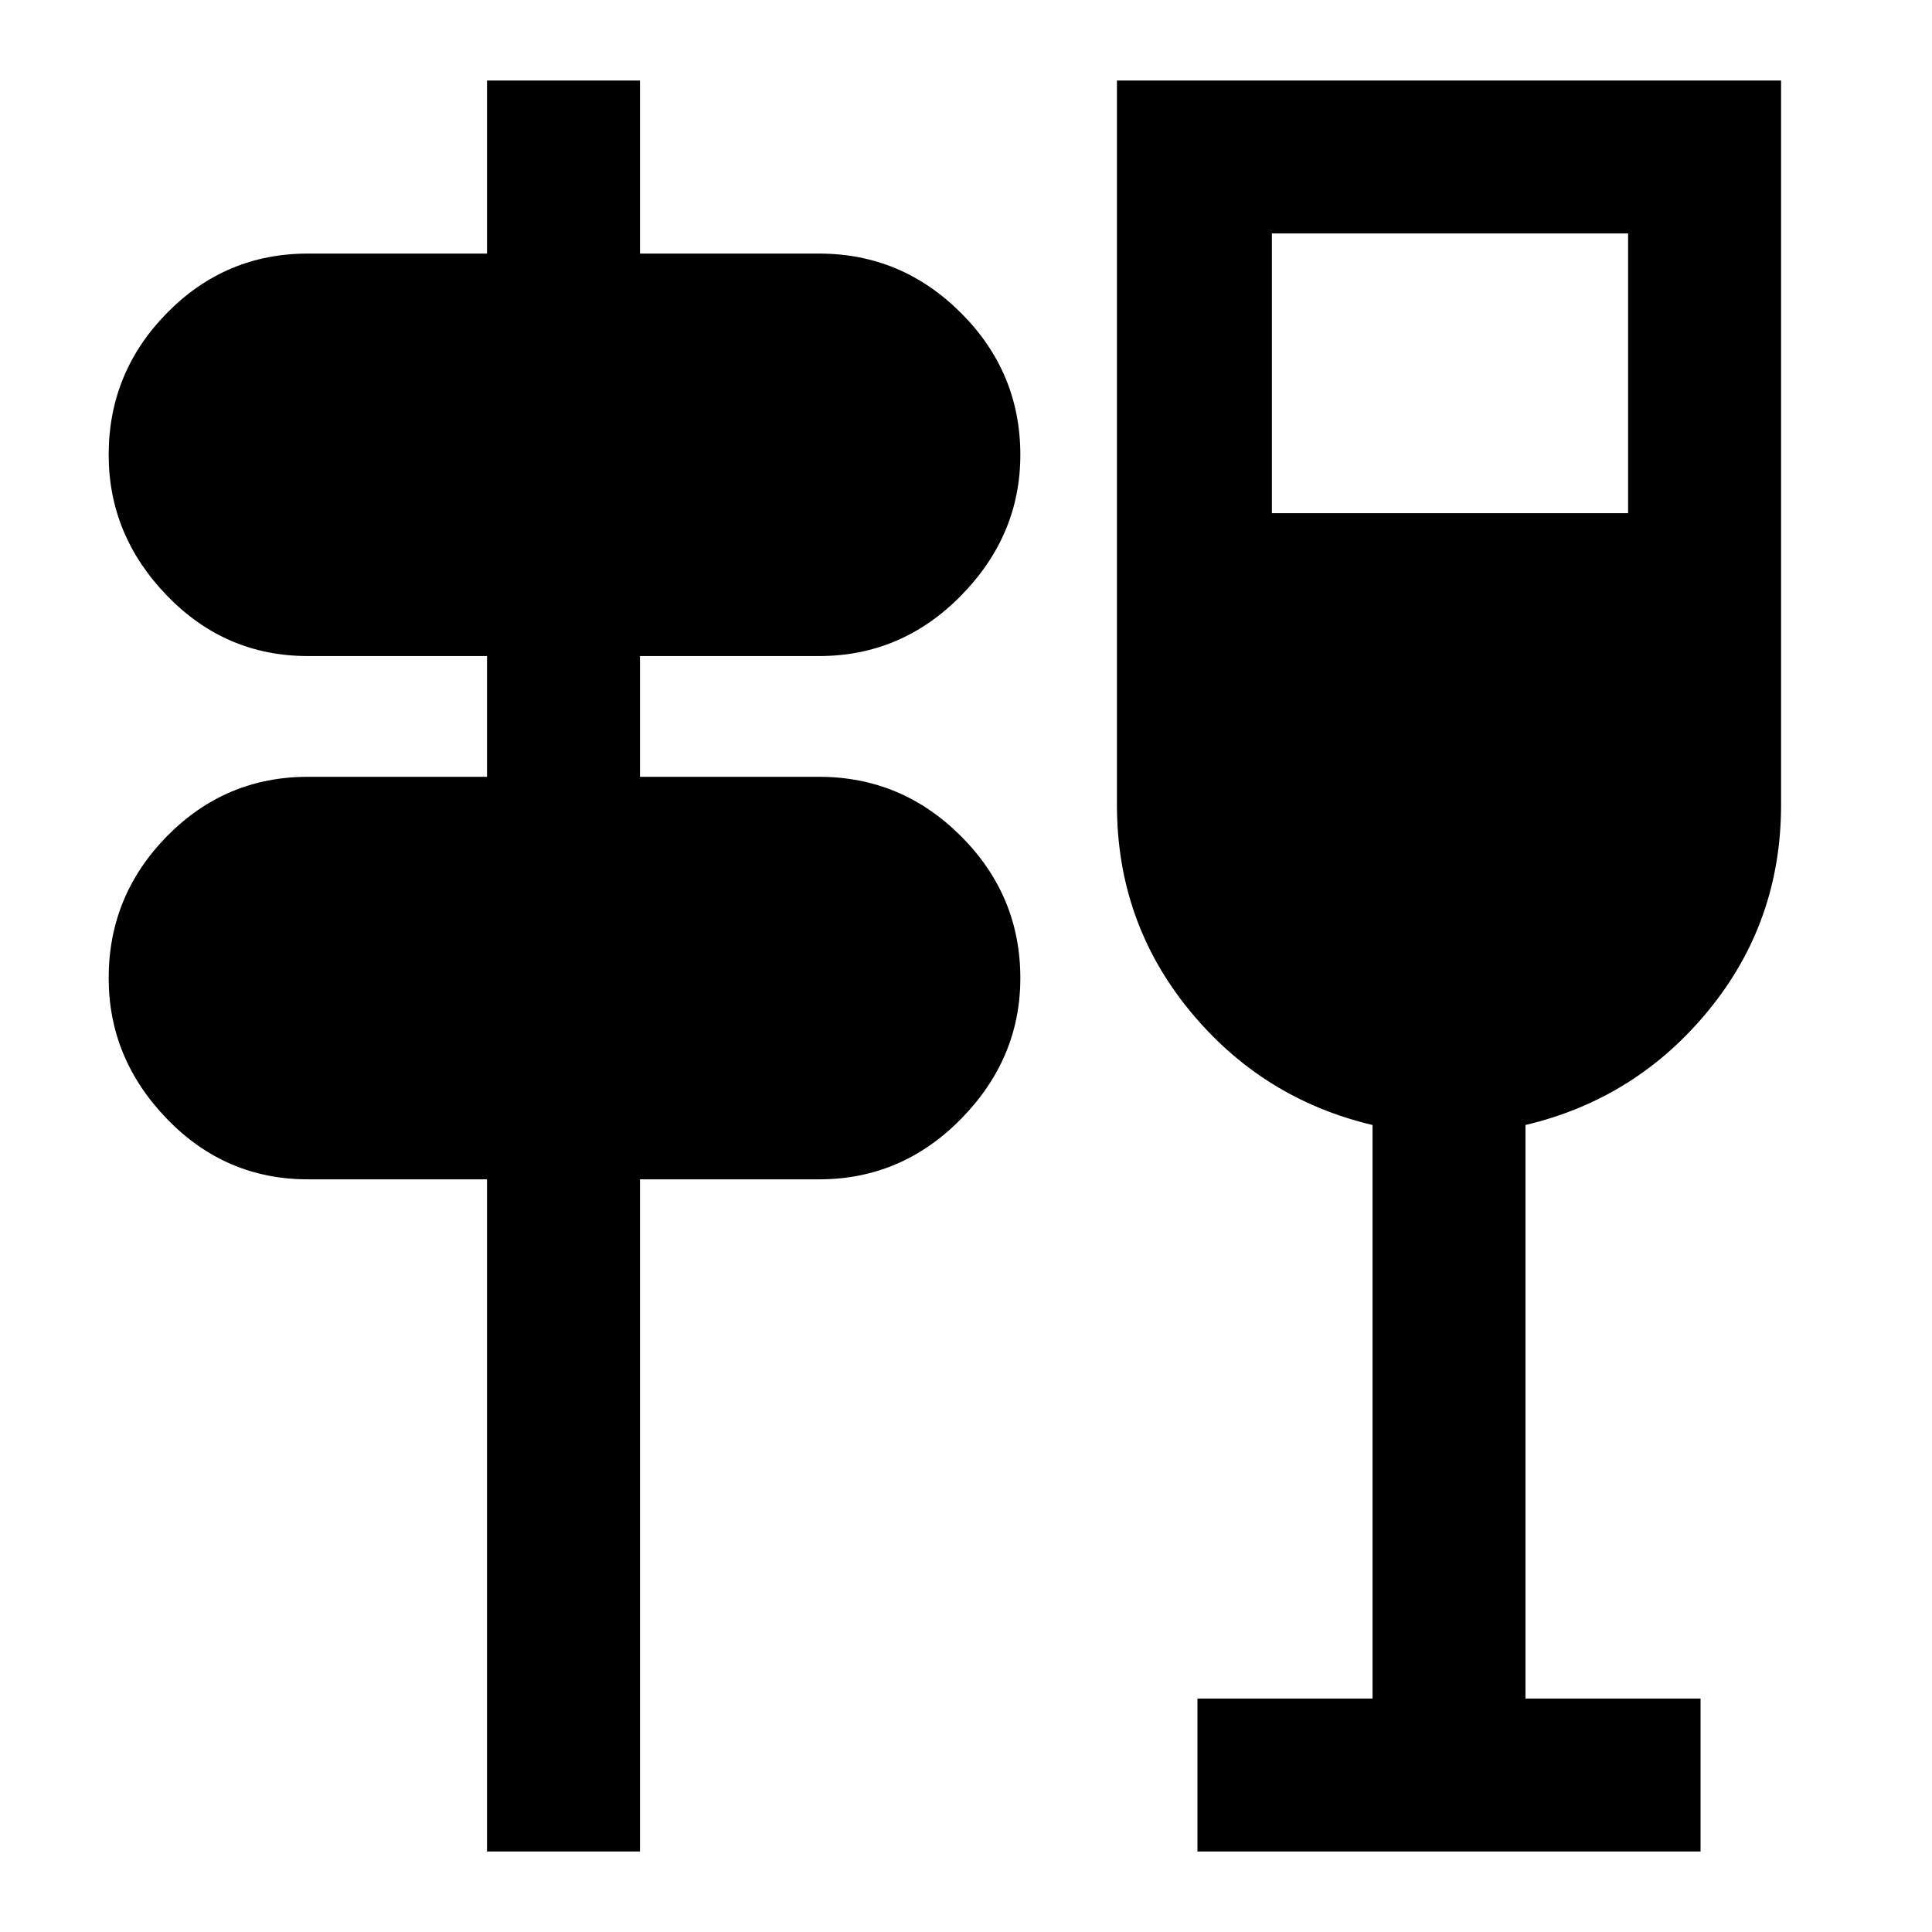 <svg xmlns="http://www.w3.org/2000/svg" height="40" width="40"><path d="M10.083 38.333V24.417H6.375Q4.667 24.417 3.458 23.167Q2.25 21.917 2.25 20.25Q2.25 18.542 3.458 17.312Q4.667 16.083 6.375 16.083H10.083V13.583H6.375Q4.667 13.583 3.458 12.333Q2.25 11.083 2.25 9.417Q2.25 7.708 3.458 6.479Q4.667 5.25 6.375 5.25H10.083V1.667H13.25V5.25H16.958Q18.667 5.25 19.896 6.479Q21.125 7.708 21.125 9.417Q21.125 11.083 19.896 12.333Q18.667 13.583 16.958 13.583H13.25V16.083H16.958Q18.667 16.083 19.896 17.312Q21.125 18.542 21.125 20.25Q21.125 21.917 19.896 23.167Q18.667 24.417 16.958 24.417H13.25V38.333ZM24.792 38.333V35.167H28.417V23.292Q26.125 22.75 24.625 20.917Q23.125 19.083 23.125 16.667V1.667H36.875V16.667Q36.875 19.083 35.375 20.917Q33.875 22.75 31.583 23.292V35.167H35.208V38.333ZM26.333 10.625H33.708V4.833H26.333Z"/></svg>